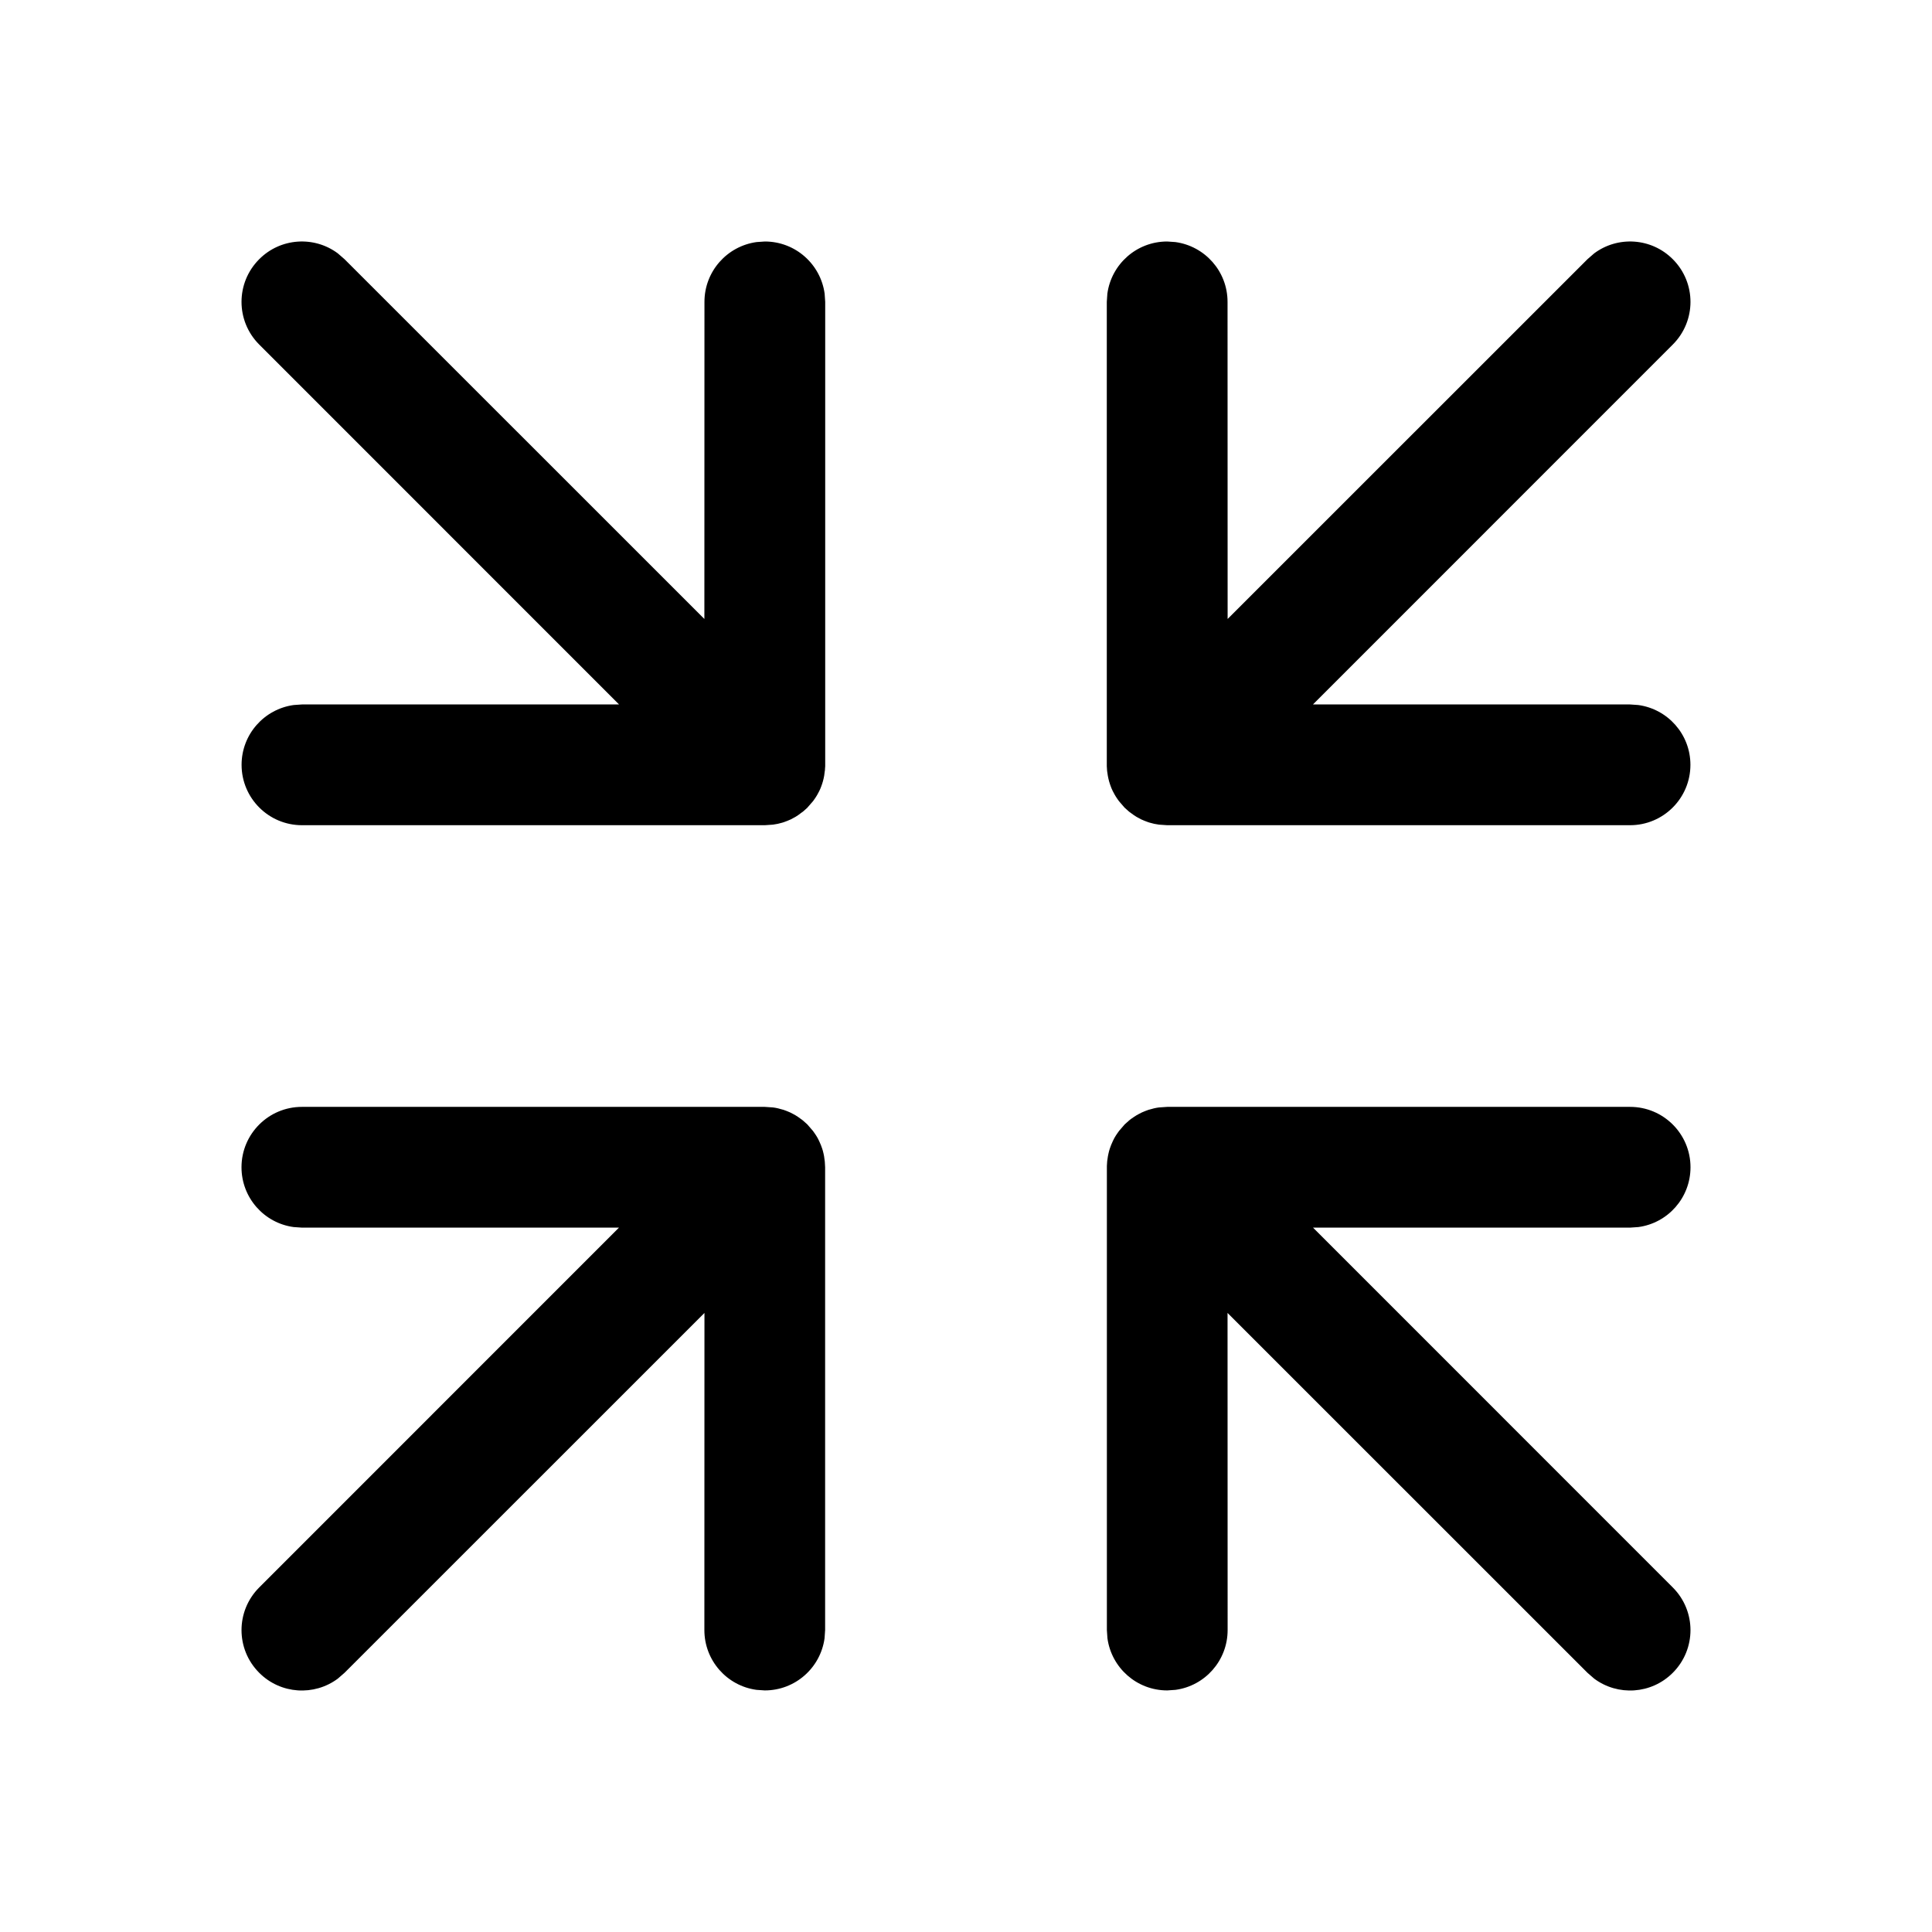 <?xml version="1.0" encoding="UTF-8"?>
<svg viewBox="0 0 24 24" version="1.1" xmlns="http://www.w3.org/2000/svg" xmlns:xlink="http://www.w3.org/1999/xlink">
    <g id="页面-1" stroke="none" stroke-width="1">
        <g id="画板" transform="translate(-319, -2345)">
            <g id="编组" transform="translate(319, 2345)">
                <path d="M13.752,14.453 L13.754,14.423 L13.754,14.423 L13.763,14.363 L13.763,14.363 C13.765,14.352 13.767,14.34 13.77,14.329 C13.775,14.307 13.78,14.287 13.787,14.267 C13.792,14.252 13.797,14.238 13.803,14.223 C13.81,14.206 13.817,14.189 13.825,14.173 C13.831,14.161 13.837,14.149 13.843,14.137 C13.856,14.115 13.869,14.093 13.884,14.073 L13.901,14.049 L13.901,14.049 L13.972,13.967 L13.972,13.967 L14.03,13.917 L13.971,13.967 L14.027,13.918 L14.027,13.918 L14.042,13.906 L14.045,13.904 L14.047,13.902 L14.089,13.873 L14.089,13.873 C14.108,13.86 14.127,13.849 14.148,13.838 L14.185,13.819 L14.185,13.819 C14.212,13.807 14.24,13.796 14.269,13.786 C14.273,13.785 14.277,13.784 14.281,13.783 C14.319,13.771 14.358,13.762 14.398,13.757 L14.5,13.75 L20.25,13.75 C20.664,13.75 21,14.086 21,14.5 C21,14.88 20.718,15.194 20.352,15.243 L20.25,15.25 L16.311,15.25 L20.78,19.72 C21.073,20.013 21.073,20.487 20.78,20.78 C20.514,21.047 20.097,21.071 19.804,20.853 L19.72,20.78 L15.249,16.31 L15.25,20.249 C15.25,20.629 14.968,20.943 14.602,20.992 L14.5,20.999 C14.12,20.999 13.807,20.717 13.757,20.351 L13.75,20.249 L13.75,14.484 L13.752,14.453 L13.752,14.453 L13.753,14.431 L13.753,14.431 L13.752,14.453 Z M10.028,13.967 L10.099,14.049 C10.105,14.057 10.111,14.065 10.116,14.073 C10.131,14.093 10.144,14.115 10.157,14.137 C10.163,14.149 10.169,14.161 10.175,14.173 C10.183,14.189 10.19,14.206 10.197,14.223 C10.203,14.238 10.208,14.252 10.213,14.267 C10.22,14.287 10.225,14.307 10.23,14.329 C10.233,14.34 10.235,14.352 10.237,14.363 L10.237,14.363 L10.246,14.43 L10.249,14.482 L10.249,14.483 L10.25,14.5 L10.25,20.249 L10.243,20.351 C10.193,20.717 9.88,20.999 9.5,20.999 L9.5,20.999 L9.398,20.992 C9.032,20.943 8.75,20.629 8.75,20.249 L8.75,20.249 L8.751,16.31 L4.28,20.78 L4.196,20.853 C3.903,21.071 3.486,21.047 3.22,20.78 C2.927,20.487 2.927,20.013 3.22,19.72 L3.22,19.72 L7.689,15.25 L3.75,15.25 L3.648,15.243 C3.282,15.194 3,14.88 3,14.5 C3,14.086 3.336,13.75 3.75,13.75 L3.75,13.75 L9.5,13.75 L9.602,13.757 C9.642,13.762 9.681,13.771 9.719,13.783 L9.719,13.783 L9.731,13.786 C9.76,13.796 9.788,13.807 9.815,13.819 C9.827,13.825 9.84,13.831 9.852,13.838 C9.873,13.849 9.892,13.86 9.911,13.873 L9.911,13.873 L9.953,13.903 L9.957,13.906 L9.973,13.918 L9.973,13.918 L10.028,13.967 L9.969,13.917 L10.028,13.967 L10.028,13.967 Z M9.958,10.094 L9.912,10.128 L9.912,10.128 C9.892,10.142 9.871,10.154 9.849,10.165 C9.84,10.17 9.832,10.175 9.823,10.179 C9.796,10.191 9.767,10.203 9.738,10.213 C9.731,10.215 9.725,10.217 9.719,10.219 C9.682,10.23 9.643,10.239 9.603,10.244 L9.501,10.251 L3.751,10.251 C3.337,10.251 3.001,9.915 3.001,9.501 C3.001,9.121 3.283,8.808 3.649,8.758 L3.751,8.751 L7.69,8.751 L3.22,4.28 C2.927,3.987 2.927,3.513 3.22,3.22 C3.486,2.953 3.903,2.929 4.196,3.147 L4.28,3.22 L8.75,7.689 L8.751,3.75 C8.751,3.37 9.033,3.057 9.399,3.007 L9.501,3 C9.881,3 10.194,3.282 10.244,3.648 L10.251,3.75 L10.251,9.501 L10.251,9.518 L10.247,9.57 L10.249,9.548 C10.249,9.558 10.248,9.568 10.247,9.578 L10.247,9.57 L10.238,9.638 L10.238,9.638 C10.236,9.649 10.234,9.661 10.231,9.672 C10.226,9.696 10.219,9.718 10.212,9.74 C10.209,9.75 10.205,9.76 10.201,9.771 C10.194,9.79 10.186,9.809 10.177,9.827 L10.154,9.87 L10.154,9.87 C10.144,9.888 10.133,9.905 10.122,9.921 C10.115,9.932 10.108,9.942 10.1,9.952 L10.031,10.031 L10.03,10.033 L9.974,10.083 L9.974,10.083 L9.959,10.093 L9.958,10.094 Z M14.026,10.083 L13.969,10.032 L14.028,10.083 L13.97,10.033 L13.97,10.033 L13.9,9.952 C13.892,9.942 13.885,9.932 13.878,9.921 C13.867,9.905 13.856,9.888 13.846,9.87 L13.846,9.87 L13.823,9.827 C13.814,9.809 13.806,9.79 13.799,9.771 C13.795,9.76 13.791,9.75 13.788,9.74 C13.781,9.718 13.774,9.696 13.769,9.672 C13.766,9.661 13.764,9.649 13.762,9.638 L13.762,9.638 L13.753,9.578 L13.753,9.578 L13.752,9.566 L13.751,9.548 L13.751,9.548 L13.749,9.518 L13.749,3.75 L13.756,3.648 C13.806,3.282 14.119,3 14.499,3 L14.499,3 L14.601,3.007 C14.967,3.057 15.249,3.37 15.249,3.75 L15.249,3.75 L15.25,7.689 L19.72,3.22 L19.804,3.147 C20.097,2.929 20.514,2.953 20.78,3.22 C21.073,3.513 21.073,3.987 20.78,4.28 L20.78,4.28 L16.31,8.751 L20.249,8.751 L20.351,8.758 C20.717,8.808 20.999,9.121 20.999,9.501 C20.999,9.915 20.663,10.251 20.249,10.251 L20.249,10.251 L14.499,10.251 L14.397,10.244 C14.357,10.239 14.318,10.23 14.281,10.219 C14.275,10.217 14.269,10.215 14.262,10.213 C14.233,10.203 14.204,10.191 14.177,10.179 C14.168,10.175 14.16,10.17 14.151,10.165 C14.129,10.154 14.108,10.142 14.088,10.128 L14.088,10.128 L14.041,10.094 L14.04,10.093 L14.026,10.083 L14.026,10.083 Z" id="形状结合"></path>
            </g>
        </g>
    </g>
</svg>